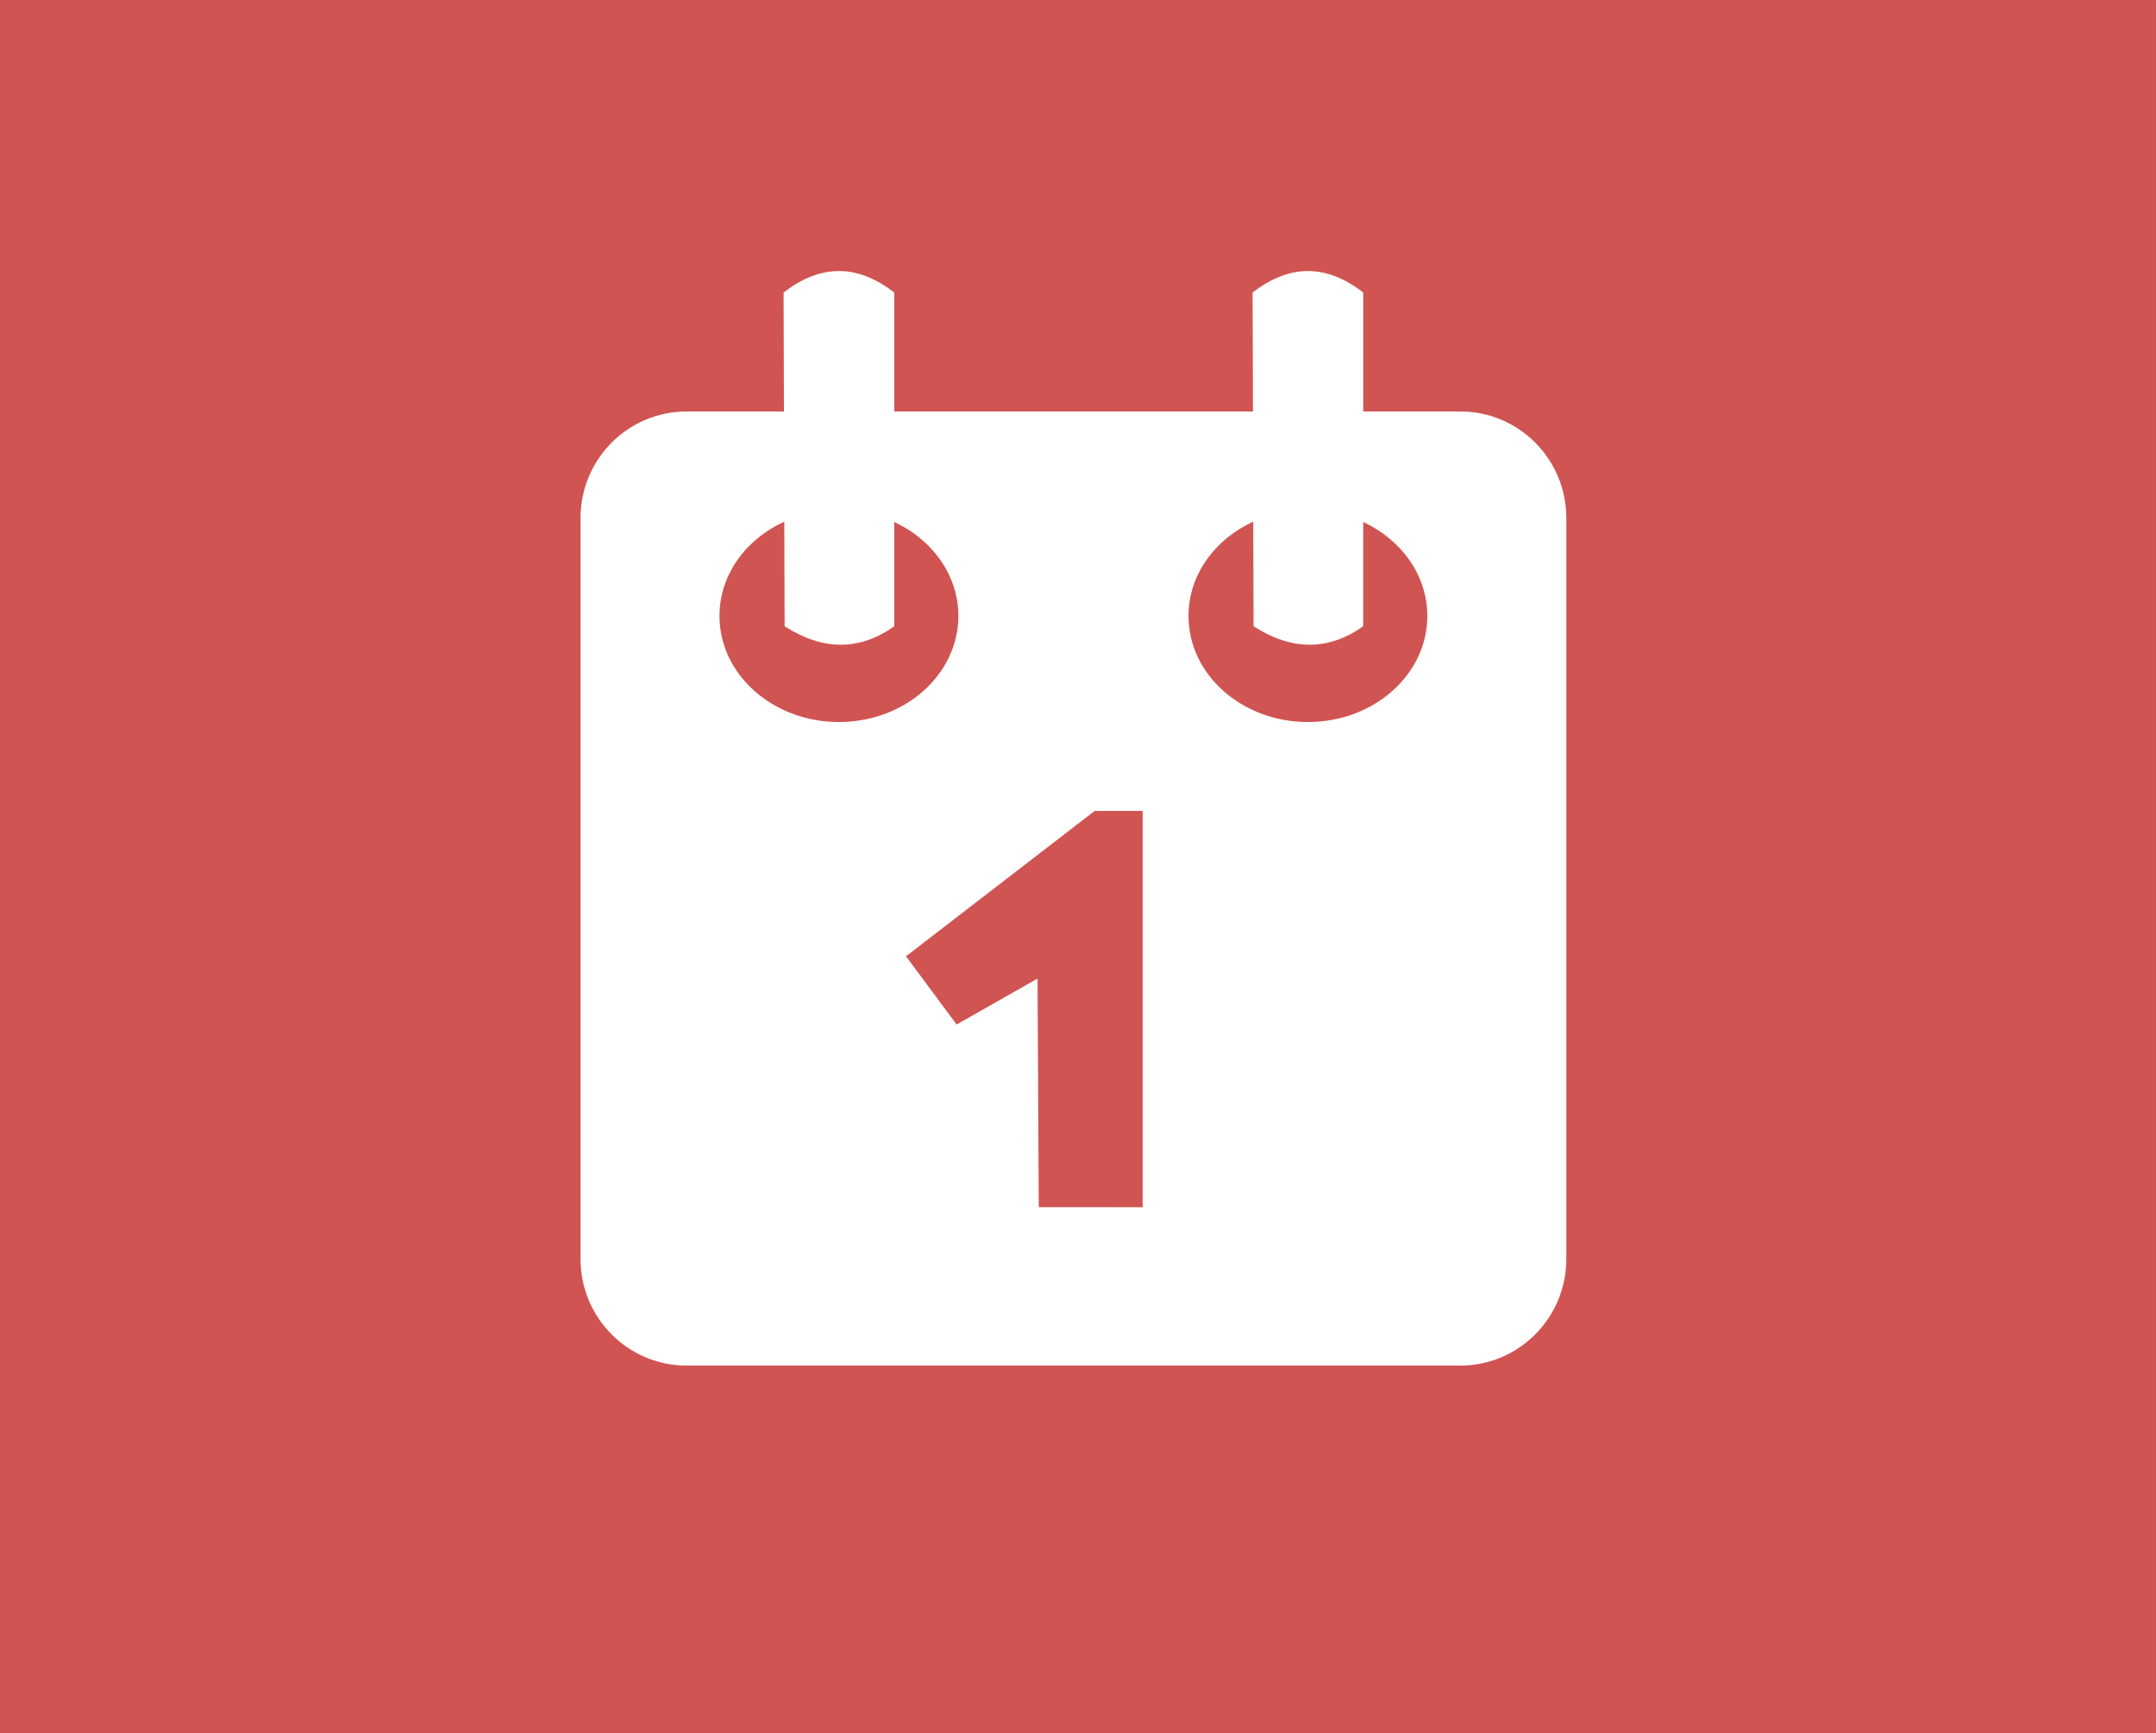 <?xml version="1.0" encoding="utf-8"?>
<!-- Generator: Adobe Illustrator 15.1.0, SVG Export Plug-In . SVG Version: 6.00 Build 0)  -->
<!DOCTYPE svg PUBLIC "-//W3C//DTD SVG 1.1//EN" "http://www.w3.org/Graphics/SVG/1.1/DTD/svg11.dtd">
<svg version="1.1" id="Ebene_1" xmlns="http://www.w3.org/2000/svg" xmlns:xlink="http://www.w3.org/1999/xlink" x="0px" y="0px"
	 width="86.993px" height="69.921px" viewBox="0 0 86.993 69.921" enable-background="new 0 0 86.993 69.921" xml:space="preserve">
<rect x="0" y="0" width="86.993" height="69.921" fill="#333333" stroke="none"/>
<rect fill="#D05452" width="86.992" height="69.921"/>
<g>
	<g>
		<defs>
			<rect id="SVGID_1_" y="2.146" width="86.993" height="64"/>
		</defs>
		<clipPath id="SVGID_2_">
			<use xlink:href="#SVGID_1_"  overflow="visible"/>
		</clipPath>
		<path clip-path="url(#SVGID_2_)" fill="#FFFFFF" d="M31.659,25.262l-0.014-4.219c-1.554,0.71-2.615,2.146-2.615,3.805
			c0,2.363,2.158,4.278,4.819,4.278c2.662,0,4.82-1.915,4.82-4.278c0-1.647-1.049-3.077-2.586-3.792v4.208
			C34.678,26.256,33.203,26.256,31.659,25.262 M31.631,16.598l-0.014-4.796c1.488-1.158,2.977-1.158,4.467,0v4.796h14.471
			l-0.014-4.796c1.488-1.158,2.979-1.158,4.465,0v4.796h3.914c2.364,0,4.28,1.925,4.28,4.299v29.89c0,2.374-1.916,4.3-4.28,4.3
			H27.705c-2.365,0-4.281-1.926-4.281-4.3v-29.89c0-2.374,1.916-4.299,4.281-4.299H31.631z M47.955,24.848
			c0,2.363,2.156,4.278,4.818,4.278s4.819-1.915,4.819-4.278c0-1.647-1.051-3.077-2.588-3.792v4.208
			c-1.403,0.992-2.879,0.992-4.424-0.002l-0.013-4.219C49.018,21.753,47.955,23.19,47.955,24.848 M46.104,32.712H44.17l-7.613,5.863
			l2.042,2.753l3.265-1.854l0.049,9.221l4.192,0.002V32.712H46.104z"/>
	</g>
</g>
</svg>
